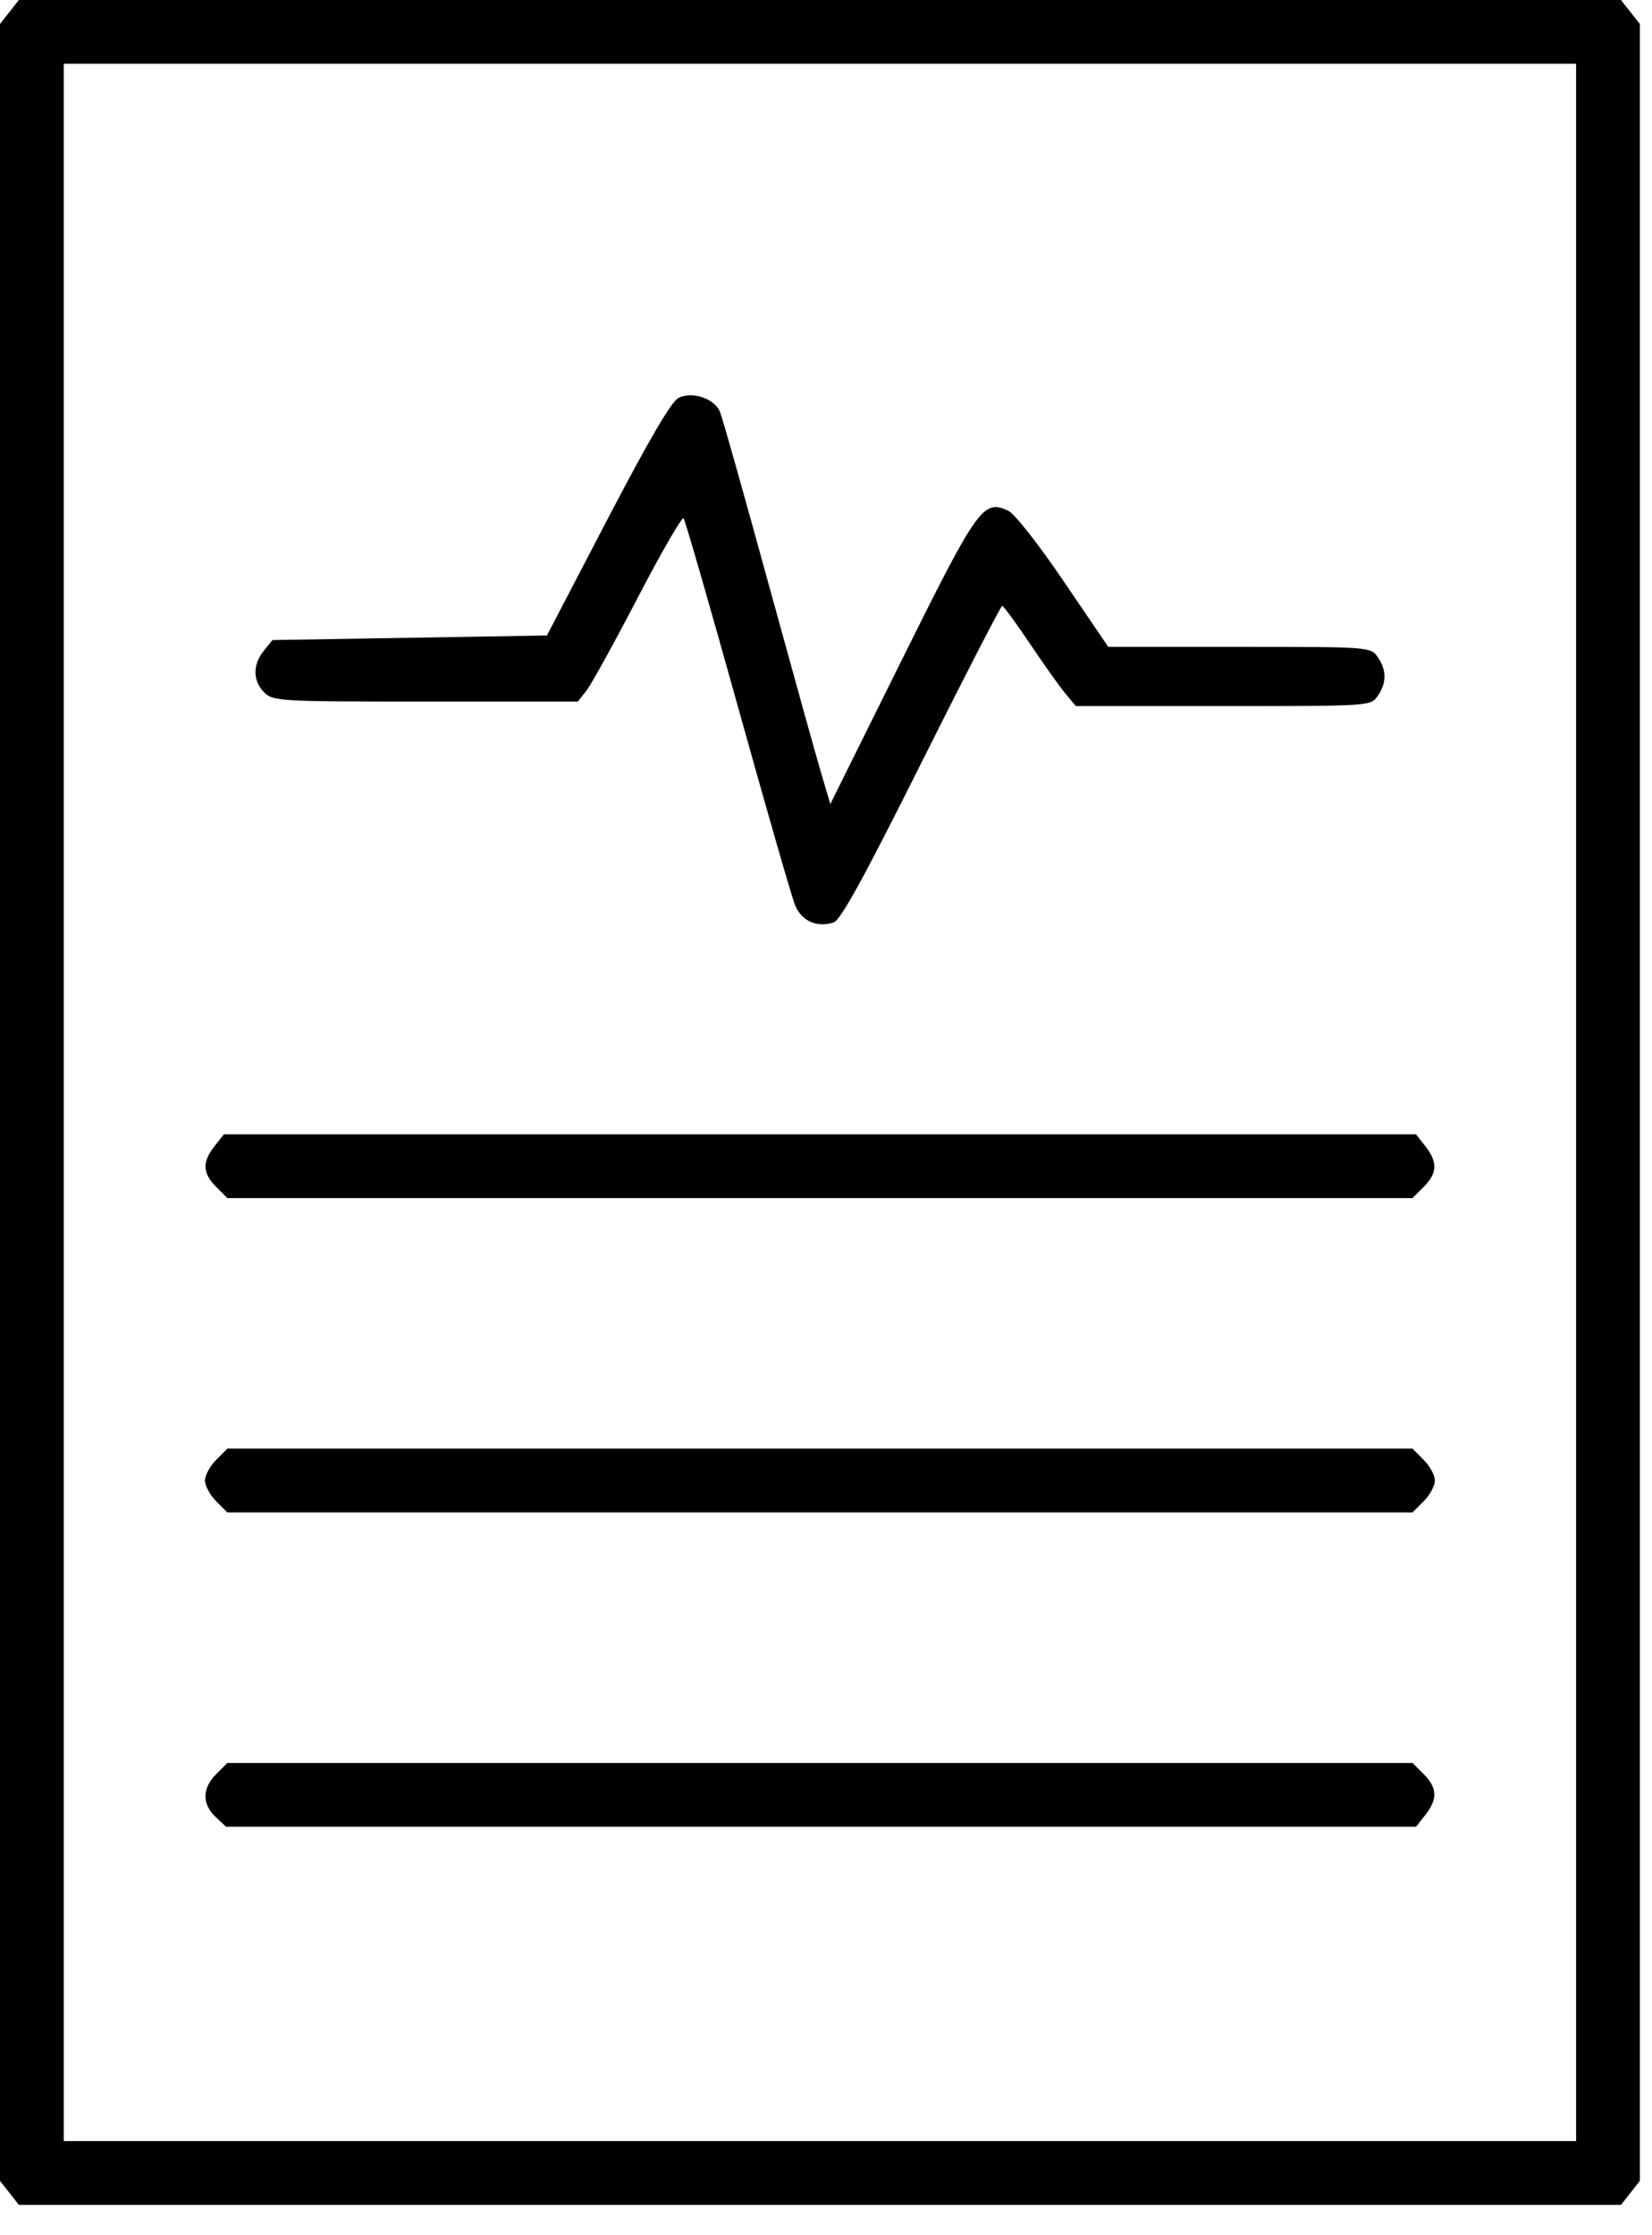 <svg width="34" height="46" viewBox="0 0 34 46" fill="none" xmlns="http://www.w3.org/2000/svg">
<path fill-rule="evenodd" clip-rule="evenodd" d="M0.194 0.247L0 0.494V22.688V44.881L0.194 45.128L0.389 45.375H16.875H33.361L33.556 45.128L33.75 44.881V22.688V0.494L33.556 0.247L33.361 0H16.875H0.389L0.194 0.247ZM32.438 22.688V44.062H16.875H1.312V22.688V1.312H16.875H32.438V22.688ZM13.964 8.189C13.817 8.262 13.353 9.057 12.502 10.688L11.256 13.078L8.432 13.125L5.608 13.172L5.429 13.393C5.198 13.679 5.201 14.014 5.438 14.25C5.617 14.43 5.75 14.438 8.759 14.438H11.893L12.071 14.211C12.169 14.086 12.646 13.222 13.13 12.291C13.615 11.36 14.037 10.629 14.069 10.666C14.101 10.704 14.602 12.443 15.184 14.531C15.765 16.619 16.296 18.464 16.364 18.629C16.497 18.953 16.81 19.094 17.153 18.985C17.3 18.939 17.769 18.087 18.964 15.695C19.851 13.921 20.599 12.469 20.626 12.469C20.653 12.469 20.907 12.814 21.189 13.235C21.472 13.657 21.802 14.121 21.922 14.267L22.142 14.531H25.175C28.203 14.531 28.208 14.531 28.354 14.323C28.54 14.058 28.54 13.786 28.354 13.521C28.209 13.314 28.192 13.312 25.509 13.312H22.809L21.892 11.963C21.366 11.187 20.878 10.568 20.746 10.508C20.234 10.275 20.124 10.43 18.554 13.594L17.089 16.547L16.895 15.891C16.788 15.53 16.296 13.758 15.8 11.953C15.306 10.148 14.863 8.582 14.817 8.473C14.703 8.2 14.245 8.047 13.964 8.189ZM4.413 23.591C4.158 23.915 4.168 24.145 4.449 24.426L4.679 24.656H16.875H29.071L29.301 24.426C29.582 24.145 29.592 23.915 29.337 23.591L29.143 23.344H16.875H4.607L4.413 23.591ZM4.449 30.043C4.322 30.169 4.219 30.361 4.219 30.469C4.219 30.577 4.322 30.768 4.449 30.895L4.679 31.125H16.875H29.071L29.301 30.895C29.428 30.768 29.531 30.577 29.531 30.469C29.531 30.361 29.428 30.169 29.301 30.043L29.071 29.812H16.875H4.679L4.449 30.043ZM4.449 36.511C4.16 36.8 4.155 37.126 4.436 37.39L4.653 37.594H16.898H29.143L29.337 37.347C29.592 37.022 29.582 36.792 29.301 36.511L29.071 36.281H16.875H4.679L4.449 36.511Z" fill="black"/>
</svg>
